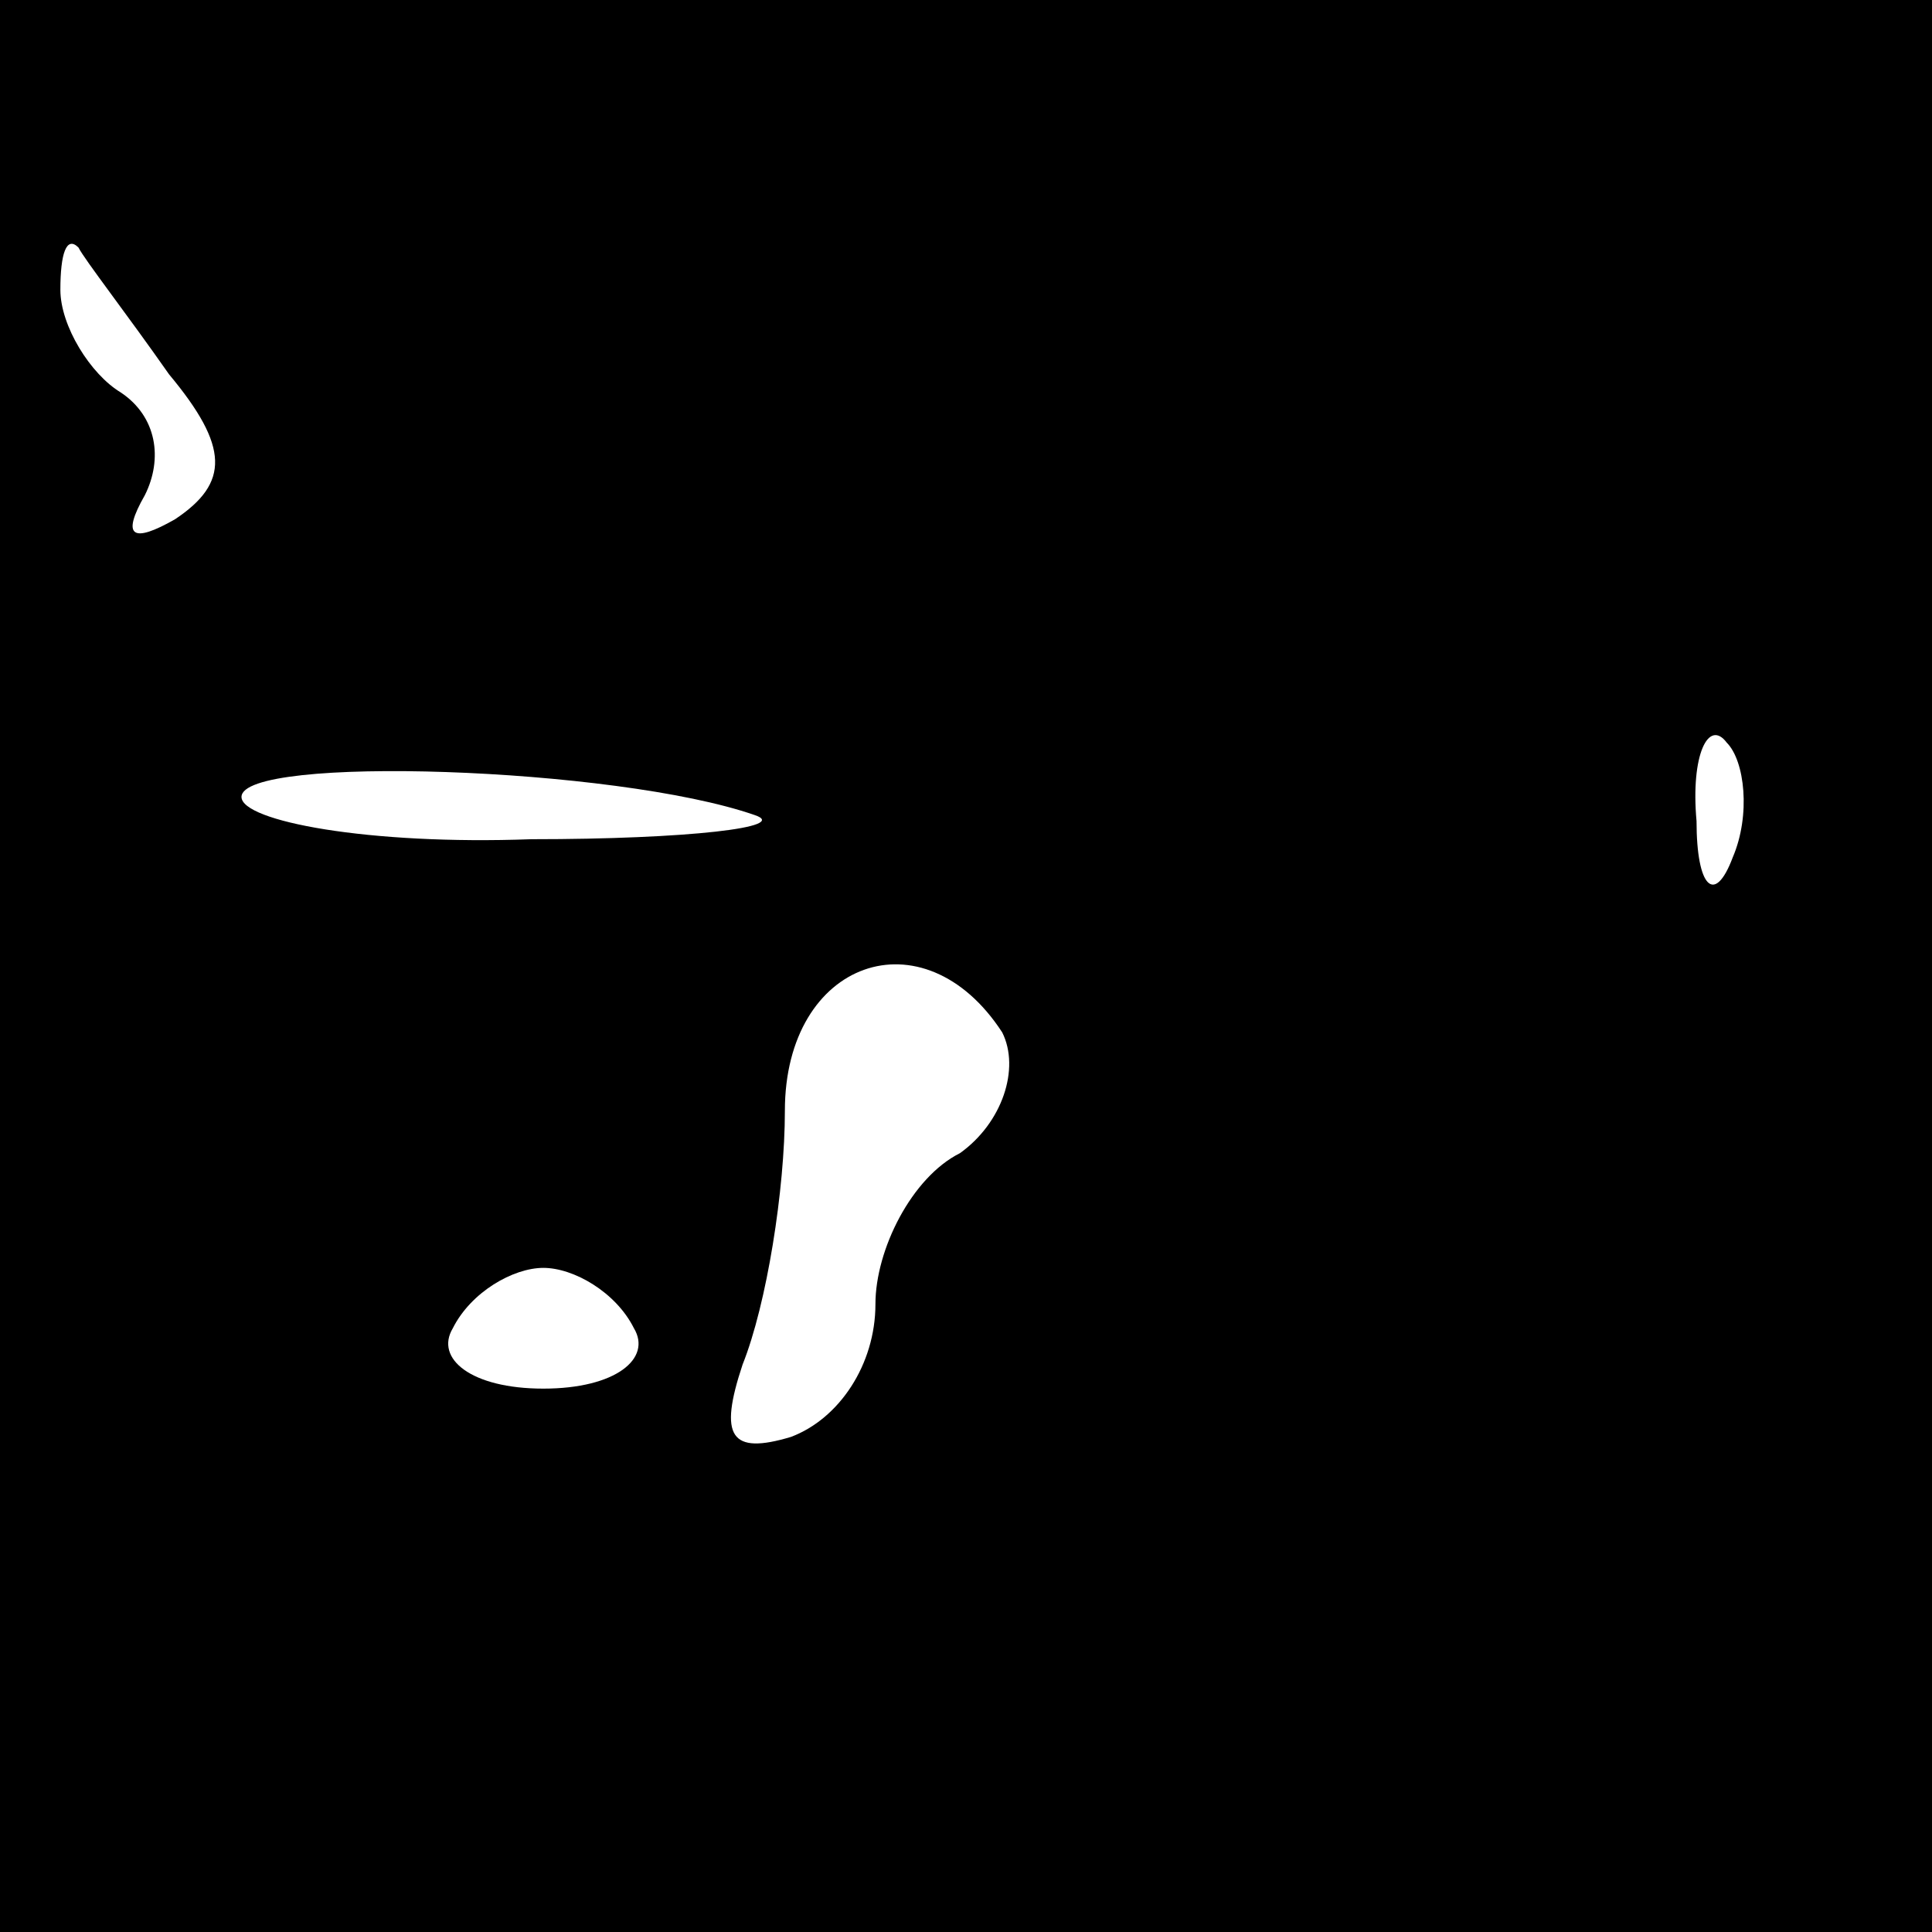 <?xml version="1.0" standalone="no"?>
<!DOCTYPE svg PUBLIC "-//W3C//DTD SVG 20010904//EN"
 "http://www.w3.org/TR/2001/REC-SVG-20010904/DTD/svg10.dtd">
<svg version="1.0" xmlns="http://www.w3.org/2000/svg"
 width="32pt" height="32pt" viewBox="0 0 32 32"
 preserveAspectRatio="xMidYMid meet">
<rect x="0" y="0" width="32" height="32" fill="#808080" stroke="none"/>
<g transform="translate(0,32) scale(0.1,-0.1)"
fill="#000000" stroke="none">
<path fill="#000000" stroke="none" d="M0 160 l0 -160 160 0 160 0 0 160 0
160 -160 0 -160 0 0 -160z"/>
<path fill="#ffffff" stroke="none" d="M28 258 c10 -12 10 -18 1 -24 -7 -4 -9
-3 -5 4 3 6 2 13 -4 17 -5 3 -10 11 -10 17 0 6 1 9 3 7 1 -2 8 -11 15 -21z"/>
<path fill="#ffffff" stroke="none" d="M125 185 c6 -2 -11 -4 -37 -4 -27 -1
-48 3 -48 7 0 7 62 5 85 -3z"/>
<path fill="#ffffff" stroke="none" d="M287 178 c-3 -8 -6 -5 -6 6 -1 11 2 17
5 13 3 -3 4 -12 1 -19z"/>
<path fill="#ffffff" stroke="none" d="M166 149 c3 -6 0 -15 -7 -20 -8 -4 -14
-16 -14 -25 0 -10 -6 -19 -14 -22 -10 -3 -12 0 -8 12 4 10 7 29 7 42 0 25 23
33 36 13z"/>
<path fill="#ffffff" stroke="none" d="M105 100 c3 -5 -3 -10 -15 -10 -12 0
-18 5 -15 10 3 6 10 10 15 10 5 0 12 -4 15 -10z"/>
</g>
</svg>
